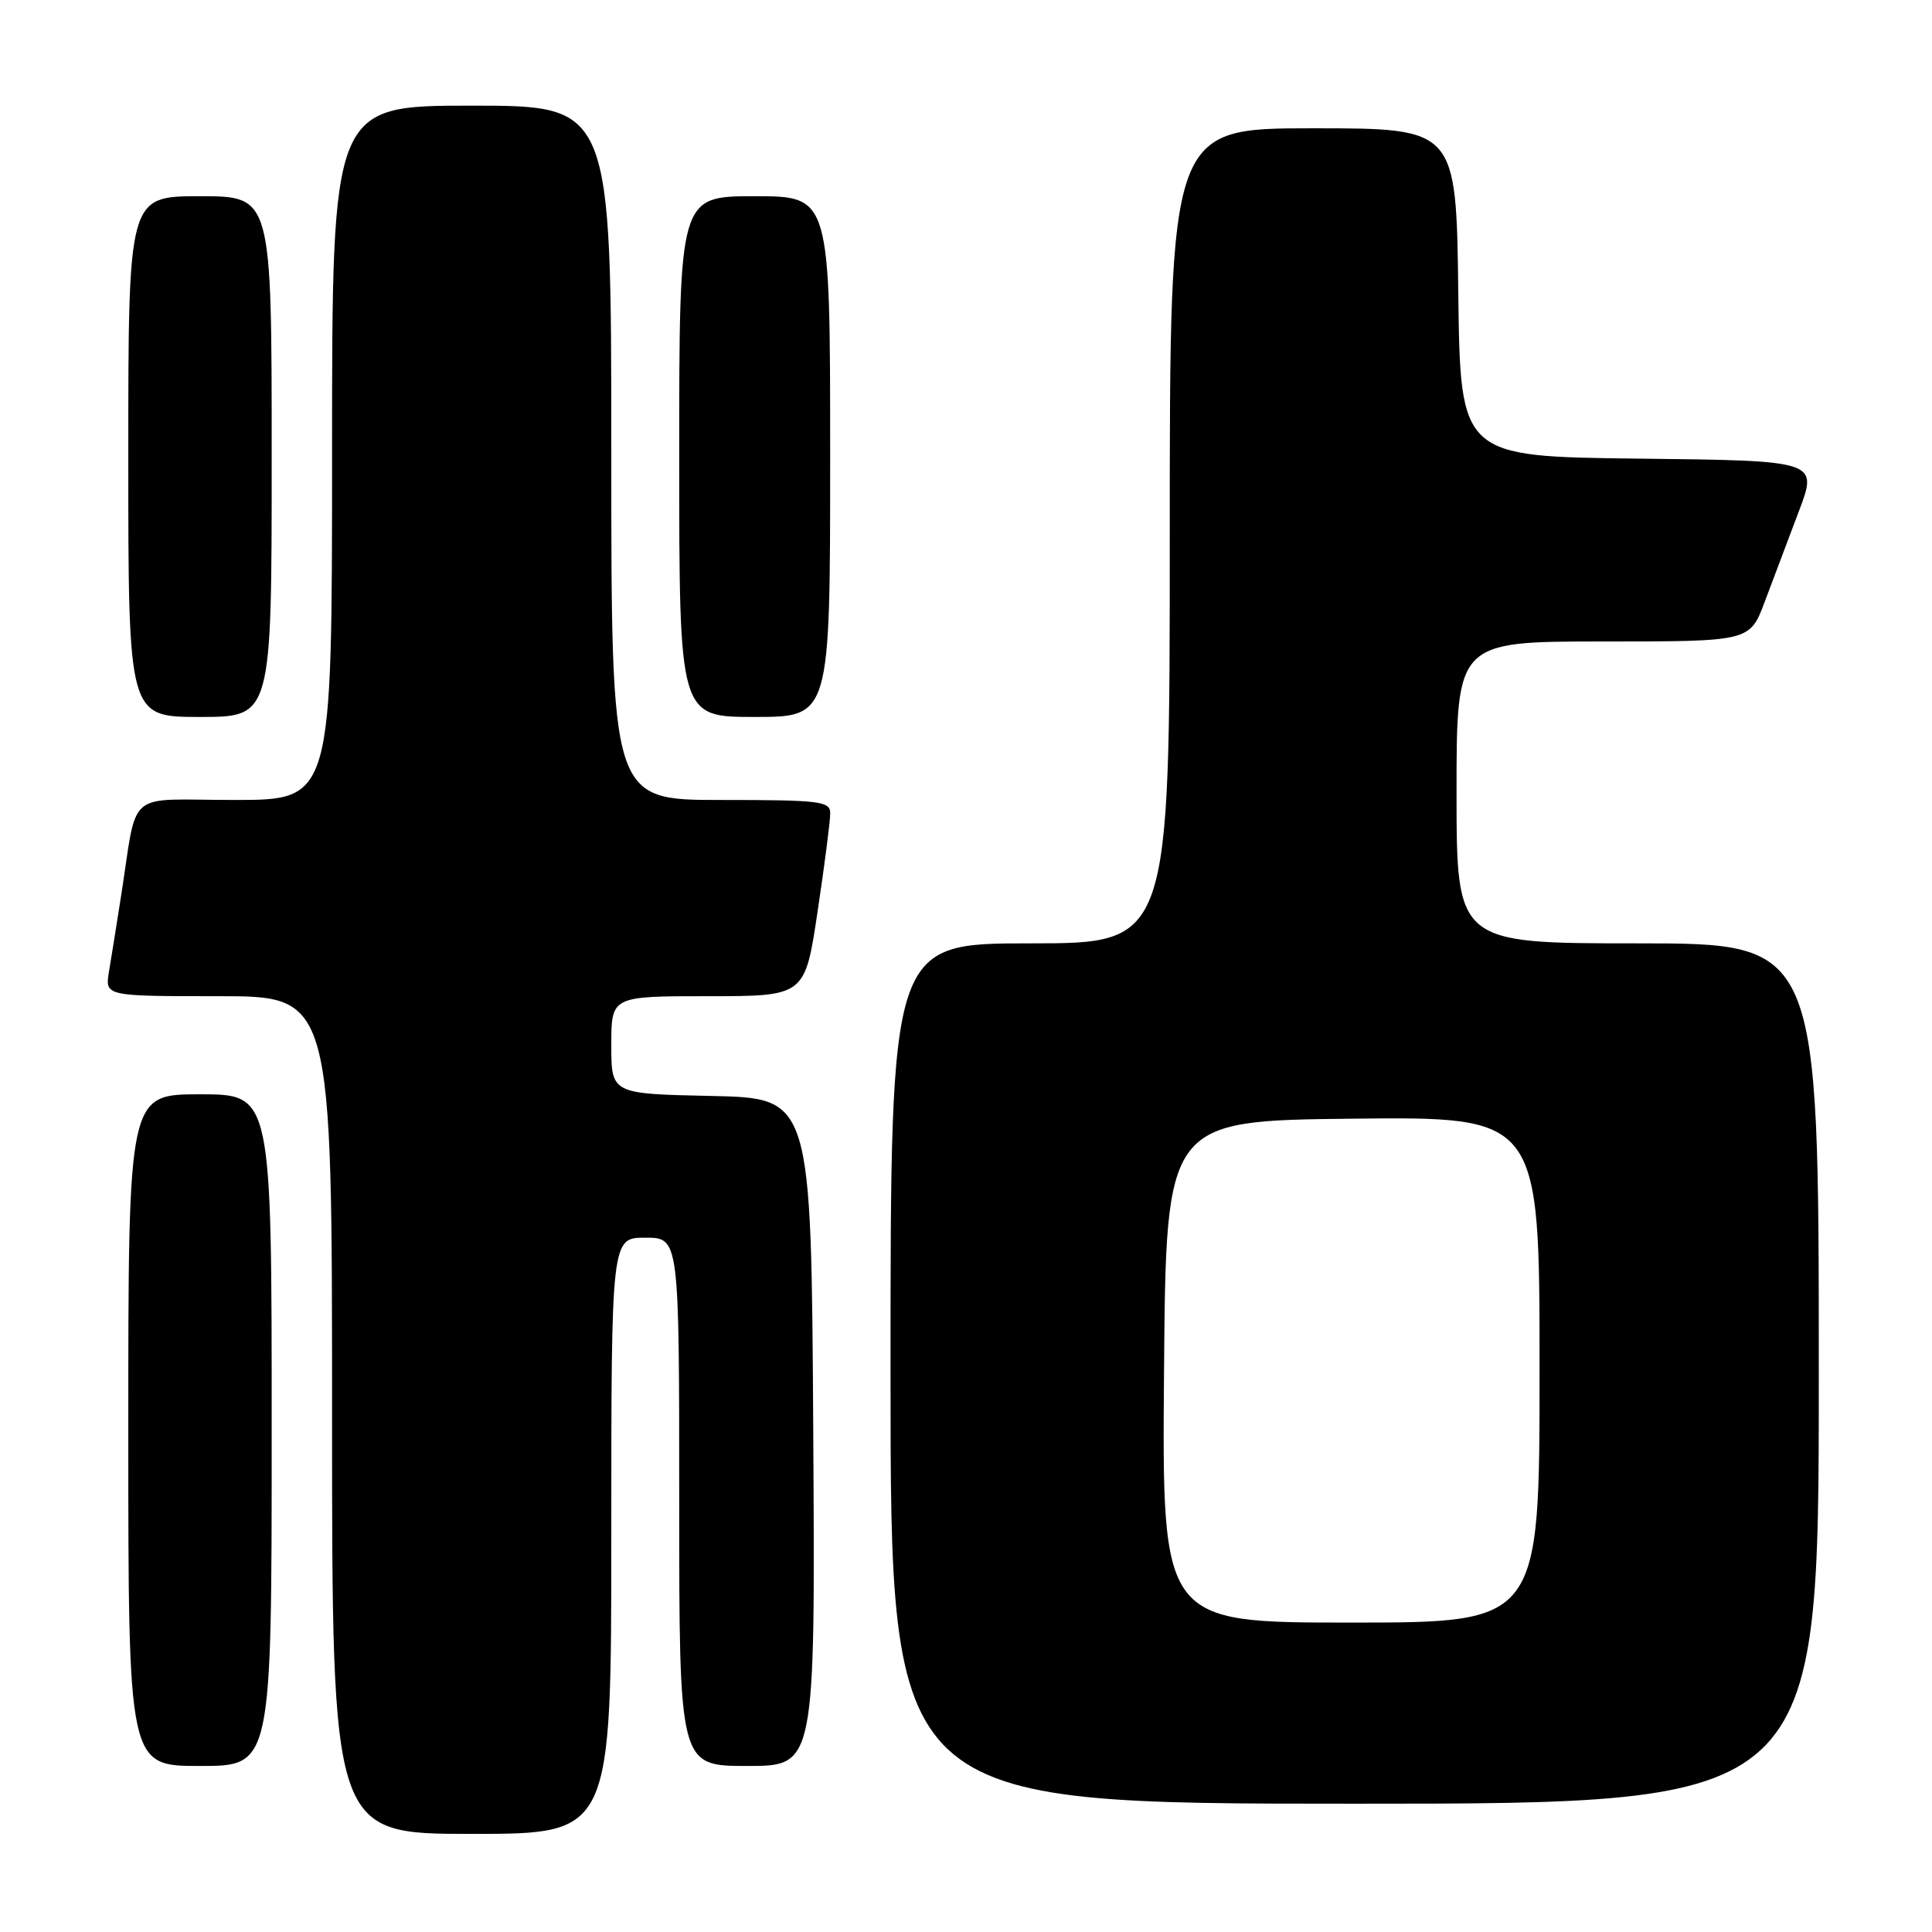 <?xml version="1.0" encoding="UTF-8" standalone="no"?>
<!DOCTYPE svg PUBLIC "-//W3C//DTD SVG 1.1//EN" "http://www.w3.org/Graphics/SVG/1.1/DTD/svg11.dtd" >
<svg xmlns="http://www.w3.org/2000/svg" xmlns:xlink="http://www.w3.org/1999/xlink" version="1.1" viewBox="0 0 256 256">
 <g >
 <path fill="currentColor"
d=" M 81.00 203.50 C 81.00 164.00 81.00 164.00 85.50 164.00 C 90.00 164.00 90.00 164.00 90.00 199.00 C 90.00 234.00 90.00 234.00 99.01 234.00 C 108.02 234.00 108.02 234.00 107.76 189.75 C 107.50 145.50 107.50 145.50 94.25 145.22 C 81.00 144.94 81.00 144.94 81.00 138.47 C 81.00 132.00 81.00 132.00 93.83 132.00 C 106.66 132.00 106.66 132.00 108.34 120.75 C 109.27 114.56 110.02 108.71 110.01 107.75 C 110.00 106.16 108.64 106.00 95.50 106.00 C 81.00 106.00 81.00 106.00 81.00 60.00 C 81.00 14.00 81.00 14.00 62.50 14.00 C 44.00 14.00 44.00 14.00 44.00 60.00 C 44.00 106.00 44.00 106.00 31.05 106.00 C 16.35 106.00 18.32 104.30 16.00 119.00 C 15.44 122.58 14.74 126.96 14.44 128.75 C 13.91 132.00 13.91 132.00 28.95 132.00 C 44.00 132.00 44.00 132.00 44.00 187.50 C 44.00 243.00 44.00 243.00 62.50 243.00 C 81.00 243.00 81.00 243.00 81.00 203.50 Z  M 241.00 182.00 C 241.00 125.00 241.00 125.00 217.00 125.00 C 193.00 125.00 193.00 125.00 193.00 105.00 C 193.00 85.00 193.00 85.00 212.43 85.00 C 231.86 85.00 231.86 85.00 233.83 79.75 C 234.92 76.86 236.95 71.47 238.35 67.77 C 240.90 61.04 240.90 61.04 217.20 60.77 C 193.50 60.50 193.50 60.50 193.23 38.75 C 192.96 17.00 192.96 17.00 173.98 17.00 C 155.00 17.00 155.00 17.00 155.00 71.00 C 155.00 125.00 155.00 125.00 136.50 125.00 C 118.00 125.00 118.00 125.00 118.00 182.00 C 118.00 239.00 118.00 239.00 179.50 239.00 C 241.00 239.00 241.00 239.00 241.00 182.00 Z  M 36.00 189.50 C 36.00 145.00 36.00 145.00 26.50 145.00 C 17.00 145.00 17.00 145.00 17.00 189.50 C 17.00 234.00 17.00 234.00 26.50 234.00 C 36.00 234.00 36.00 234.00 36.00 189.50 Z  M 36.00 60.50 C 36.00 26.00 36.00 26.00 26.50 26.00 C 17.00 26.00 17.00 26.00 17.00 60.50 C 17.00 95.00 17.00 95.00 26.50 95.00 C 36.00 95.00 36.00 95.00 36.00 60.50 Z  M 110.00 60.50 C 110.00 26.00 110.00 26.00 100.00 26.00 C 90.00 26.00 90.00 26.00 90.00 60.50 C 90.00 95.00 90.00 95.00 100.00 95.00 C 110.00 95.00 110.00 95.00 110.00 60.50 Z  M 154.24 181.75 C 154.50 148.50 154.50 148.50 179.25 148.23 C 204.00 147.97 204.00 147.97 204.00 181.48 C 204.00 215.00 204.00 215.00 178.99 215.00 C 153.97 215.00 153.97 215.00 154.24 181.75 Z "/>
</g>
</svg>